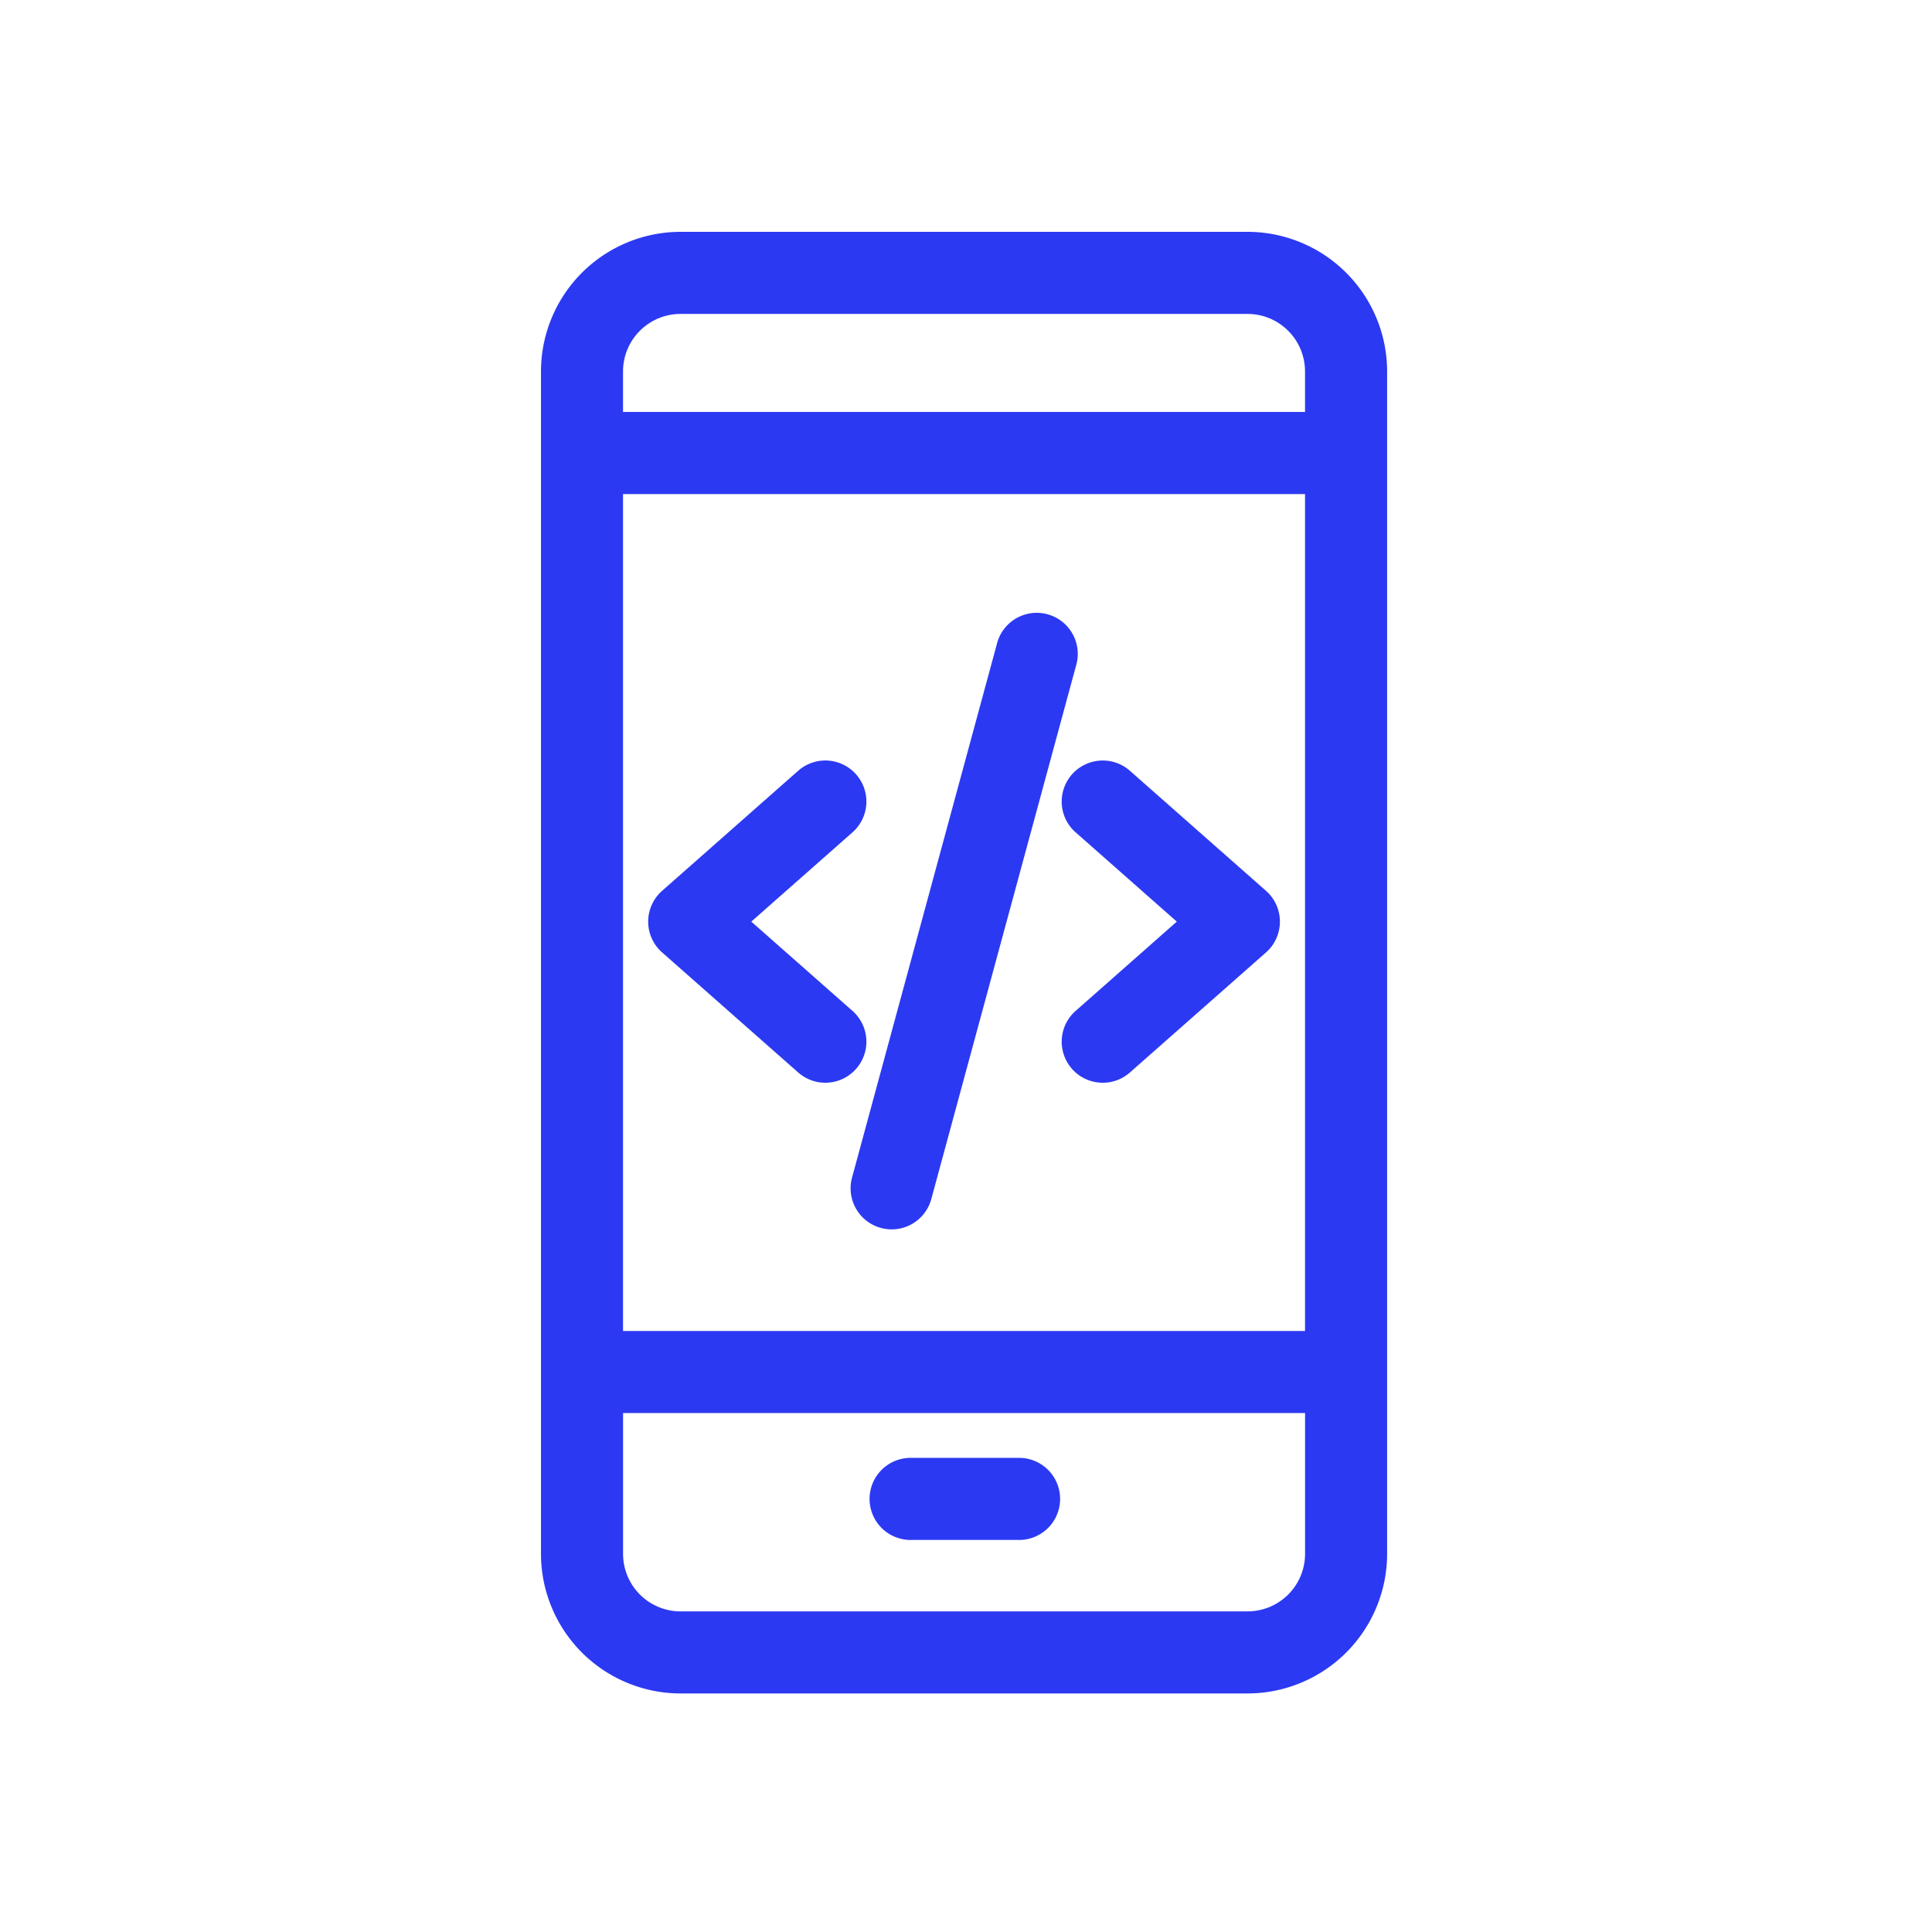 <svg xmlns="http://www.w3.org/2000/svg" xmlns:xlink="http://www.w3.org/1999/xlink" width="100" height="100" viewBox="0 0 100 100">
  <rect x="0" y="0" width="100" height="100" fill="#333333" stroke="none"/>
  <defs>
    <clipPath id="clip-iot">
      <rect width="100" height="100"/>
    </clipPath>
  </defs>
  <g id="iot" clip-path="url(#clip-iot)">
    <rect width="100" height="100" fill="#fff"/>
    <g id="noun_Mobile_4178765" transform="translate(11.604 5.023)">
      <path id="Path_6" data-name="Path 6" d="M58.243,81.279l7.068,6.235a2.125,2.125,0,0,0,2.811-3.187l-5.261-4.641,5.261-4.642a2.125,2.125,0,0,0-2.811-3.187l-7.068,6.236a2.125,2.125,0,0,0,0,3.187Z" transform="translate(-35.578 -37.006)" fill="#2c39f2"/>
      <path id="Path_7" data-name="Path 7" d="M108.562,75.045l5.261,4.642-5.261,4.642a2.125,2.125,0,0,0,2.811,3.187l7.068-6.235a2.125,2.125,0,0,0,0-3.187l-7.068-6.235a2.125,2.125,0,0,0-2.811,3.187Z" transform="translate(-64.516 -37.007)" fill="#2c39f2"/>
      <path id="Path_8" data-name="Path 8" d="M83.751,85.3a2.125,2.125,0,0,0,2.607-1.492L93.85,56.2a2.125,2.125,0,1,0-4.1-1.113l-7.492,27.6A2.125,2.125,0,0,0,83.751,85.3Z" transform="translate(-49.759 -26.765)" fill="#2c39f2"/>
      <path id="Path_9" data-name="Path 9" d="M81.037,6.977H51.687A7.232,7.232,0,0,0,44.464,14.2V75.407a7.232,7.232,0,0,0,7.223,7.223H81.037a7.232,7.232,0,0,0,7.223-7.223V14.2a7.232,7.232,0,0,0-7.223-7.223ZM51.687,11.226H81.037A2.978,2.978,0,0,1,84.011,14.2v2.1h-35.3V14.2a2.978,2.978,0,0,1,2.974-2.974Zm32.324,9.323V63.867h-35.3V20.549ZM81.037,78.382H51.687a2.978,2.978,0,0,1-2.974-2.974V68.116h35.3v7.291a2.978,2.978,0,0,1-2.974,2.974Z" transform="translate(-28.067)" fill="#2c39f2"/>
      <path id="Path_10" data-name="Path 10" d="M92.246,156.324H86.725a2.125,2.125,0,1,0,0,4.249h5.52a2.125,2.125,0,1,0,0-4.249Z" transform="translate(-51.149 -85.888)" fill="#2c39f2"/>
    </g>
  </g>
</svg>
